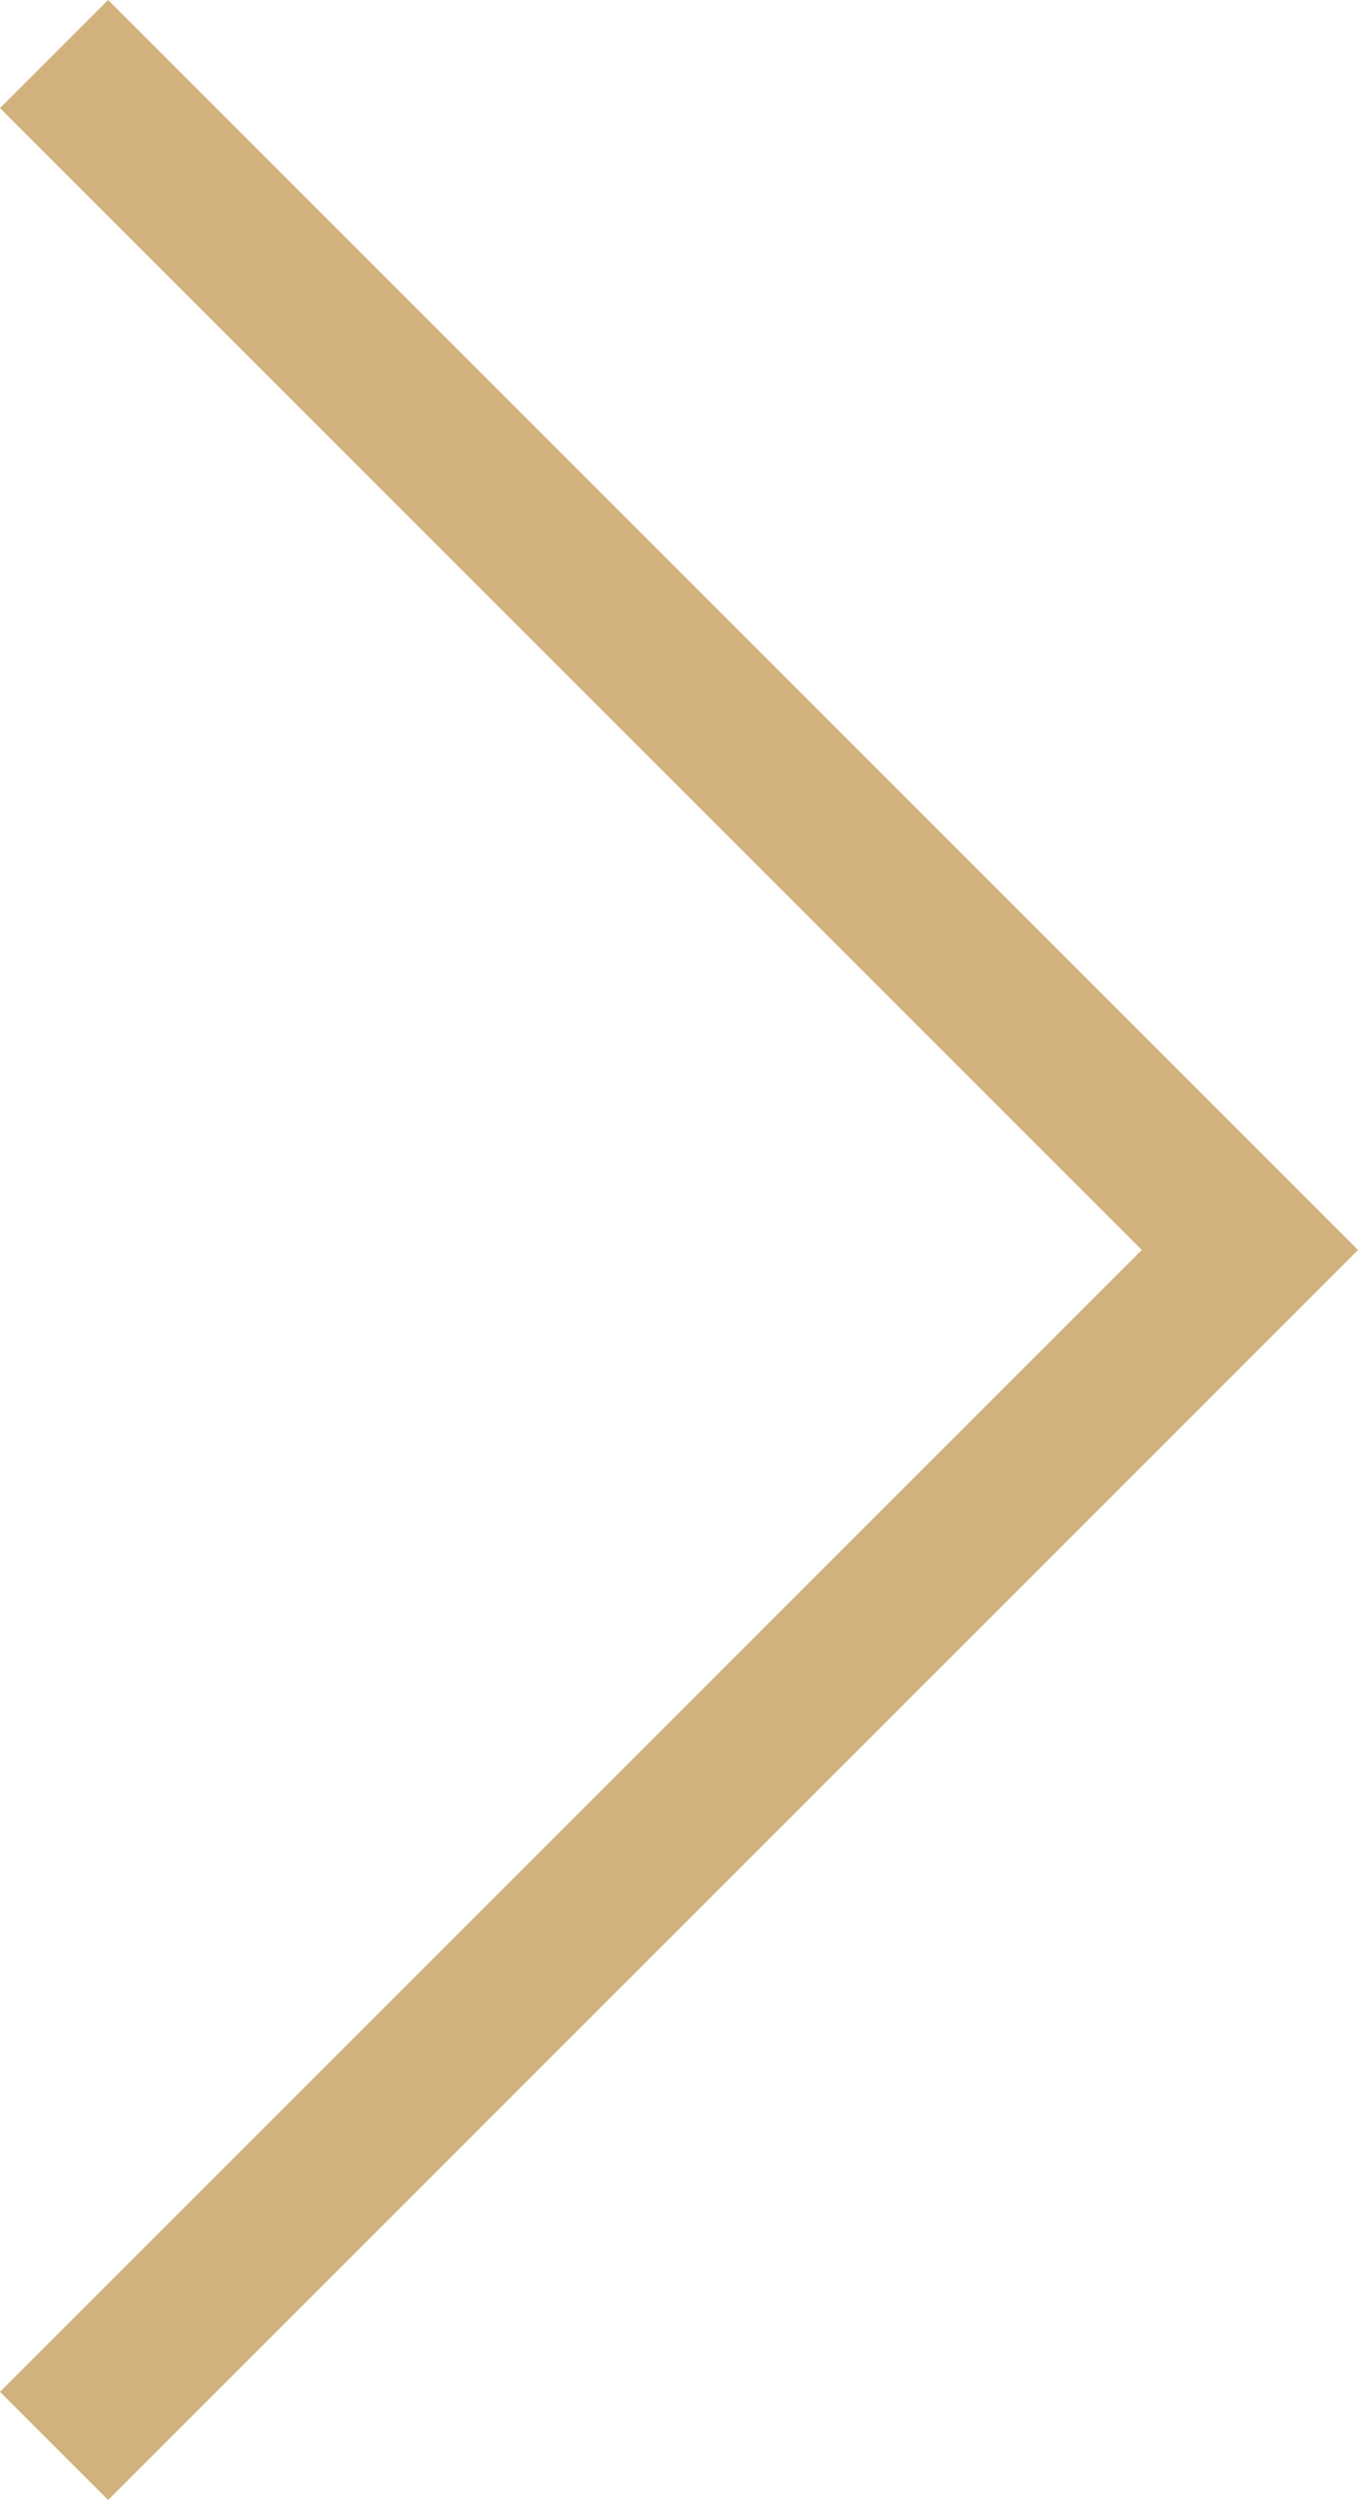 <svg xmlns="http://www.w3.org/2000/svg" width="26.644" height="49.046" viewBox="0 0 26.644 49.046"><path id="Path_7775" data-name="Path 7775" d="M240.893,503.875l-23.462,23.462L240.893,550.8" transform="translate(241.954 551.86) rotate(180)" fill="none" stroke="#d1b17d" stroke-width="3"></path></svg>